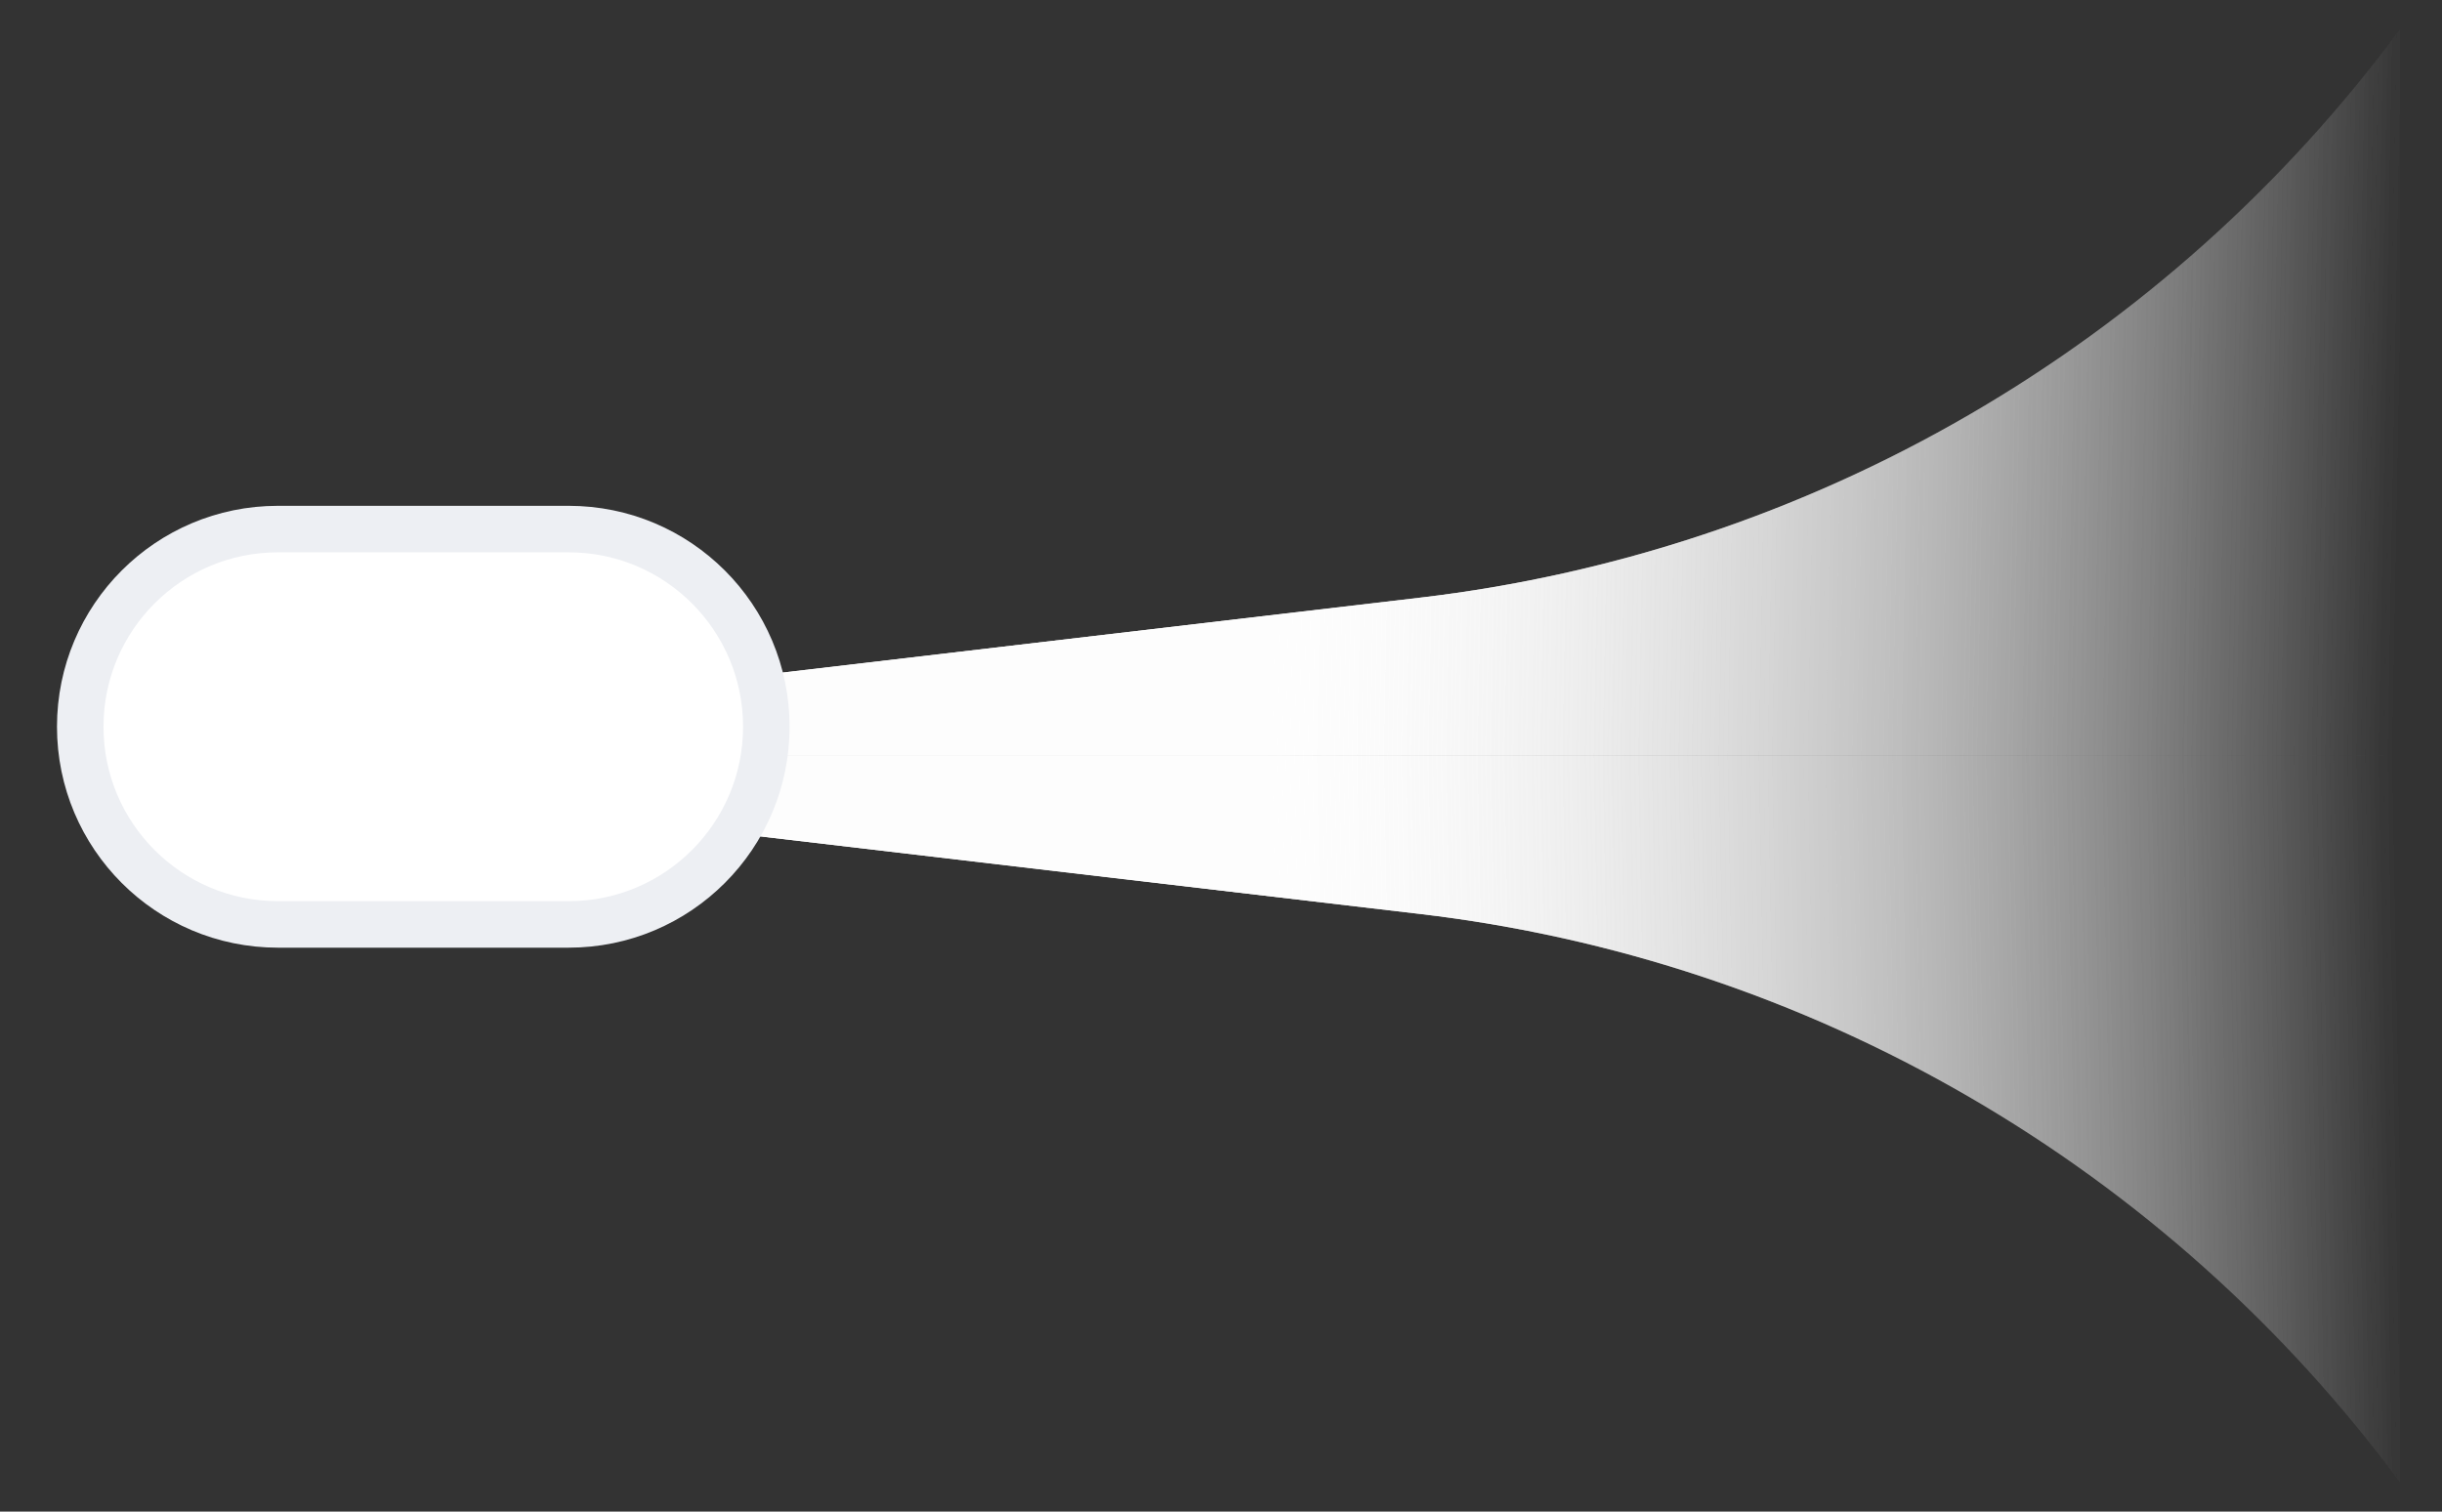<svg width="42" height="26" viewBox="0 0 42 26" fill="none" xmlns="http://www.w3.org/2000/svg">
<rect x="0" y="0" width="42" height="26" fill="#333333" stroke="none"/>
<g clip-path="url(#clip0_23_1003)">
<g clip-path="url(#clip1_23_1003)">
<path d="M24.414 10.281C27.745 9.89 30.96 8.82 33.86 7.138C36.761 5.455 39.286 3.196 41.28 0.5V13H1.28L24.414 10.281Z" fill="url(#paint0_linear_23_1003)"/>
<path d="M24.414 10.281C27.745 9.89 30.96 8.82 33.86 7.138C36.761 5.455 39.286 3.196 41.28 0.5V13H1.28L24.414 10.281Z" fill="url(#paint1_linear_23_1003)"/>
<path d="M24.414 15.719C27.745 16.11 30.96 17.18 33.86 18.863C36.761 20.545 39.286 22.804 41.28 25.5V13H1.28L24.414 15.719Z" fill="url(#paint2_linear_23_1003)"/>
<path d="M24.414 15.719C27.745 16.11 30.96 17.18 33.86 18.863C36.761 20.545 39.286 22.804 41.28 25.5V13H1.28L24.414 15.719Z" fill="url(#paint3_linear_23_1003)"/>
<path d="M9.78 9.1H4.78C2.902 9.1 1.38 10.622 1.38 12.5C1.38 14.377 2.902 15.9 4.78 15.9H9.78C11.658 15.9 13.18 14.377 13.18 12.5C13.18 10.622 11.658 9.1 9.78 9.1Z" fill="white" stroke="#EDEFF3" stroke-width="0.8"/>
</g>
</g>
<defs>
<linearGradient id="paint0_linear_23_1003" x1="1.28" y1="6.75" x2="41.28" y2="7.5" gradientUnits="userSpaceOnUse">
<stop offset="0.515" stop-color="#FDFDFD"/>
<stop offset="1" stop-color="#FDFDFD" stop-opacity="0"/>
</linearGradient>
<linearGradient id="paint1_linear_23_1003" x1="1.28" y1="6.75" x2="41.28" y2="7.5" gradientUnits="userSpaceOnUse">
<stop offset="0.515" stop-color="#FDFDFD"/>
<stop offset="1" stop-color="#FDFDFD" stop-opacity="0"/>
</linearGradient>
<linearGradient id="paint2_linear_23_1003" x1="1.28" y1="19.25" x2="41.28" y2="18.5" gradientUnits="userSpaceOnUse">
<stop offset="0.515" stop-color="#FDFDFD"/>
<stop offset="1" stop-color="#FDFDFD" stop-opacity="0"/>
</linearGradient>
<linearGradient id="paint3_linear_23_1003" x1="1.28" y1="19.25" x2="41.28" y2="18.5" gradientUnits="userSpaceOnUse">
<stop offset="0.515" stop-color="#FDFDFD"/>
<stop offset="1" stop-color="#FDFDFD" stop-opacity="0"/>
</linearGradient>
<clipPath id="clip0_23_1003">
<rect width="41" height="25" fill="white" transform="translate(0.78 0.5)"/>
</clipPath>
<clipPath id="clip1_23_1003">
<rect width="41" height="25" fill="white" transform="translate(0.78 0.5)"/>
</clipPath>
</defs>
</svg>
